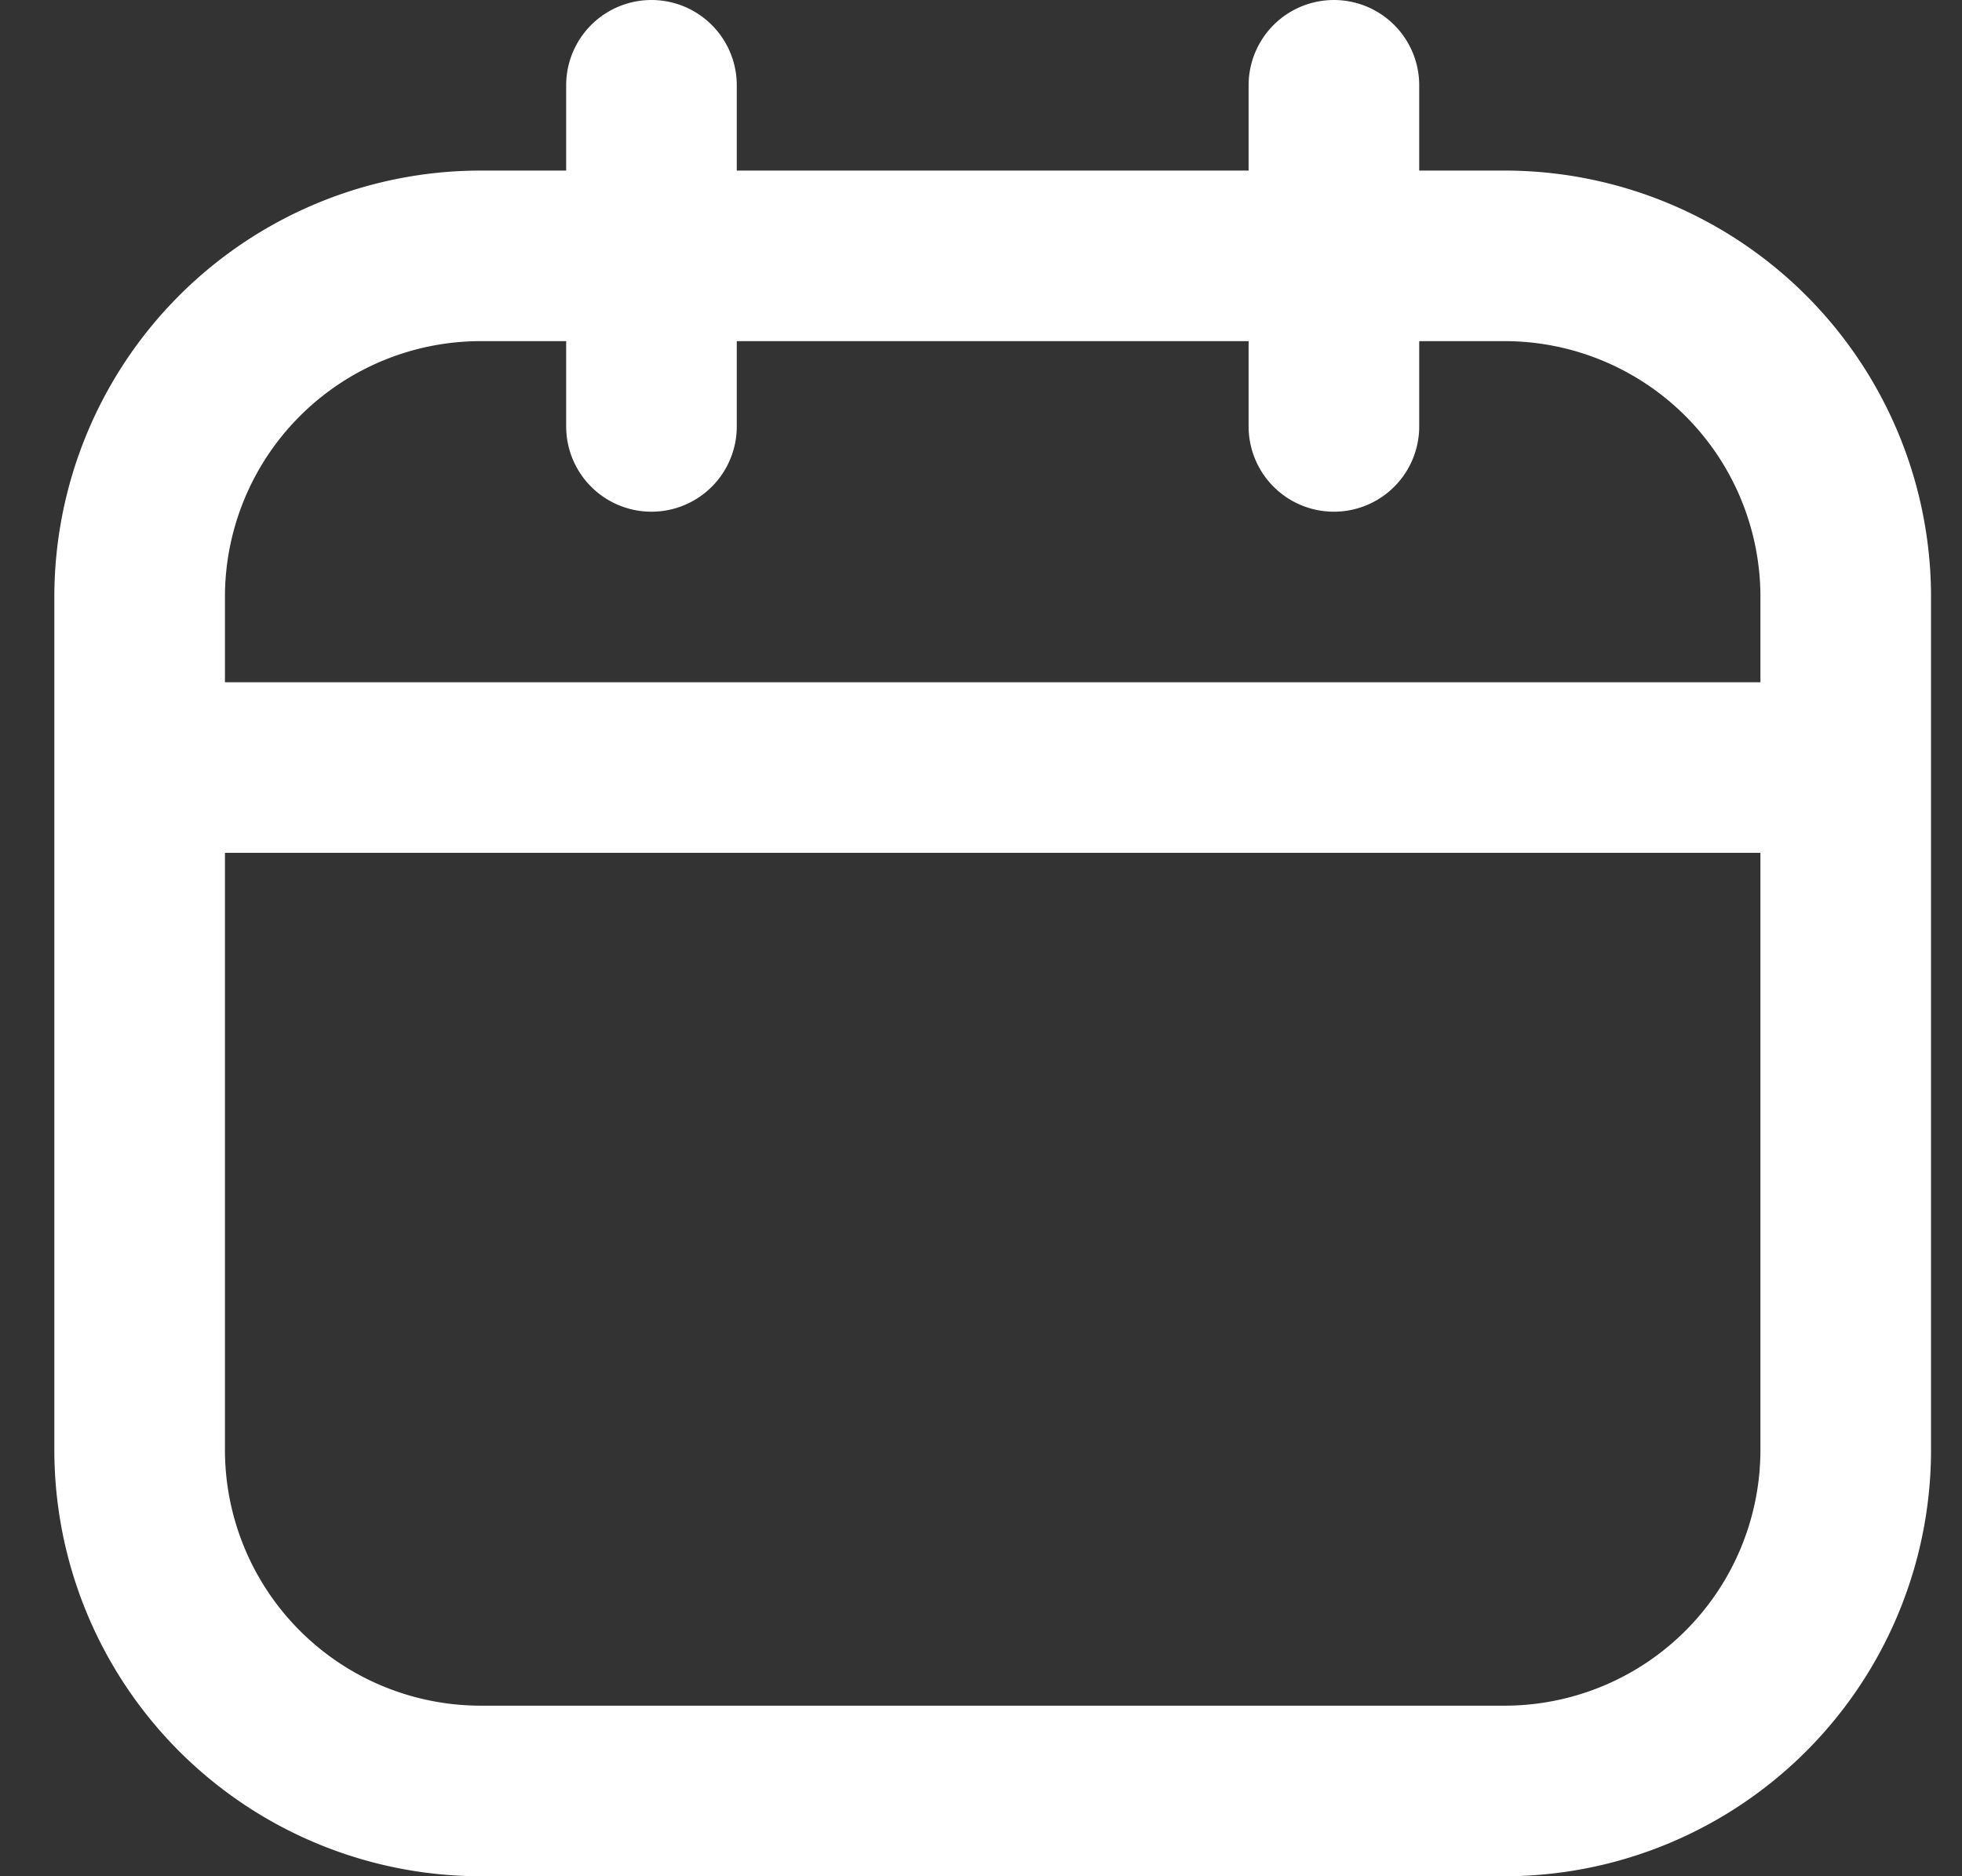 <svg fill="none" height="22" width="23" xmlns="http://www.w3.org/2000/svg"><rect width="100%" height="100%" fill="#333333" stroke="none"/><path d="M17.637 3h-12a4 4 0 00-4 4v10a4 4 0 004 4h12a4 4 0 004-4V7a4 4 0 00-4-4zm-10-2v4m8-4v4m-14 4h20" stroke="#fff" stroke-linecap="round" stroke-linejoin="round" stroke-width="2"/></svg>